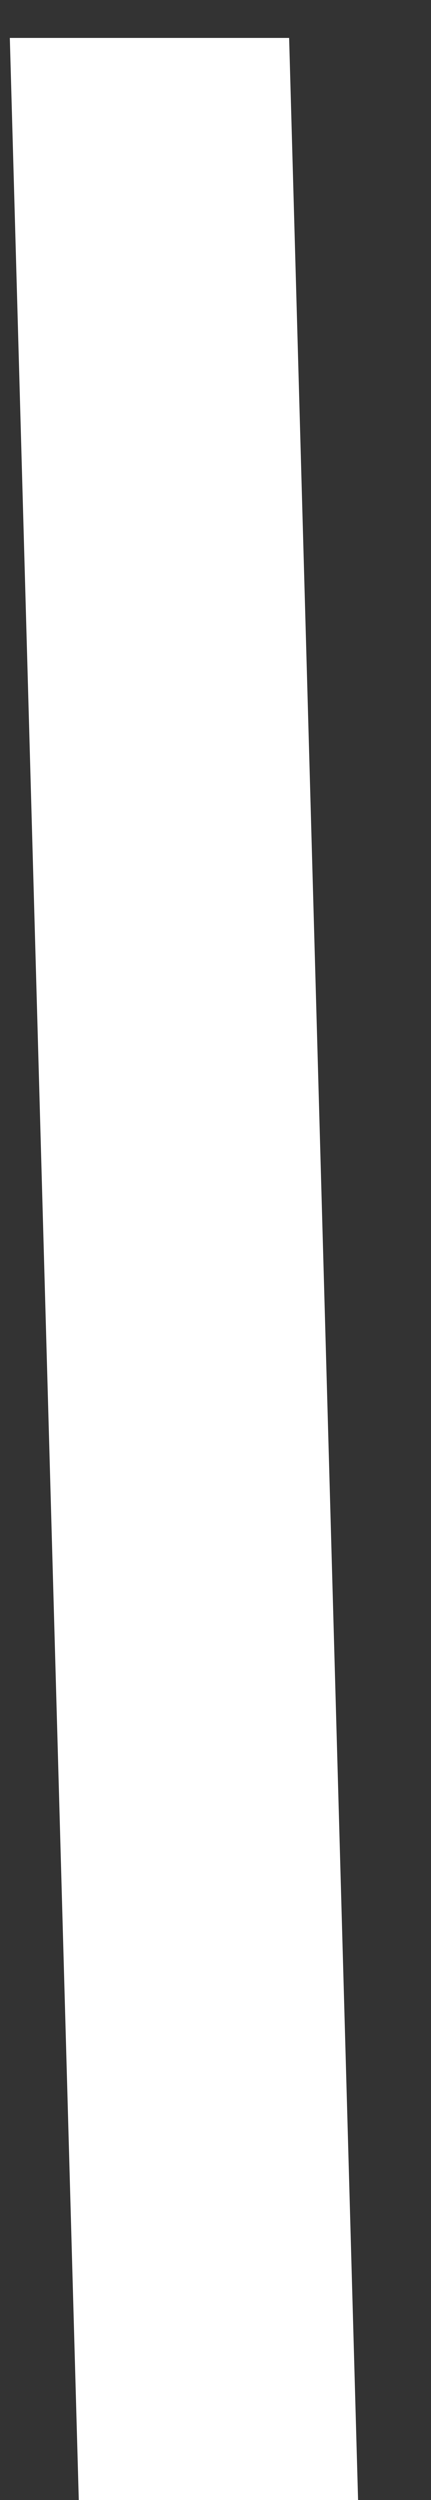 <svg width="5" height="29" viewBox="0 0 5 29" fill="none" xmlns="http://www.w3.org/2000/svg">
<rect x="0" y="0" width="5" height="29" fill="#333333" stroke="none"/>
<path d="M0.914 29L0.114 0.44H3.354L4.154 29H0.914Z" fill="white"/>
</svg>
